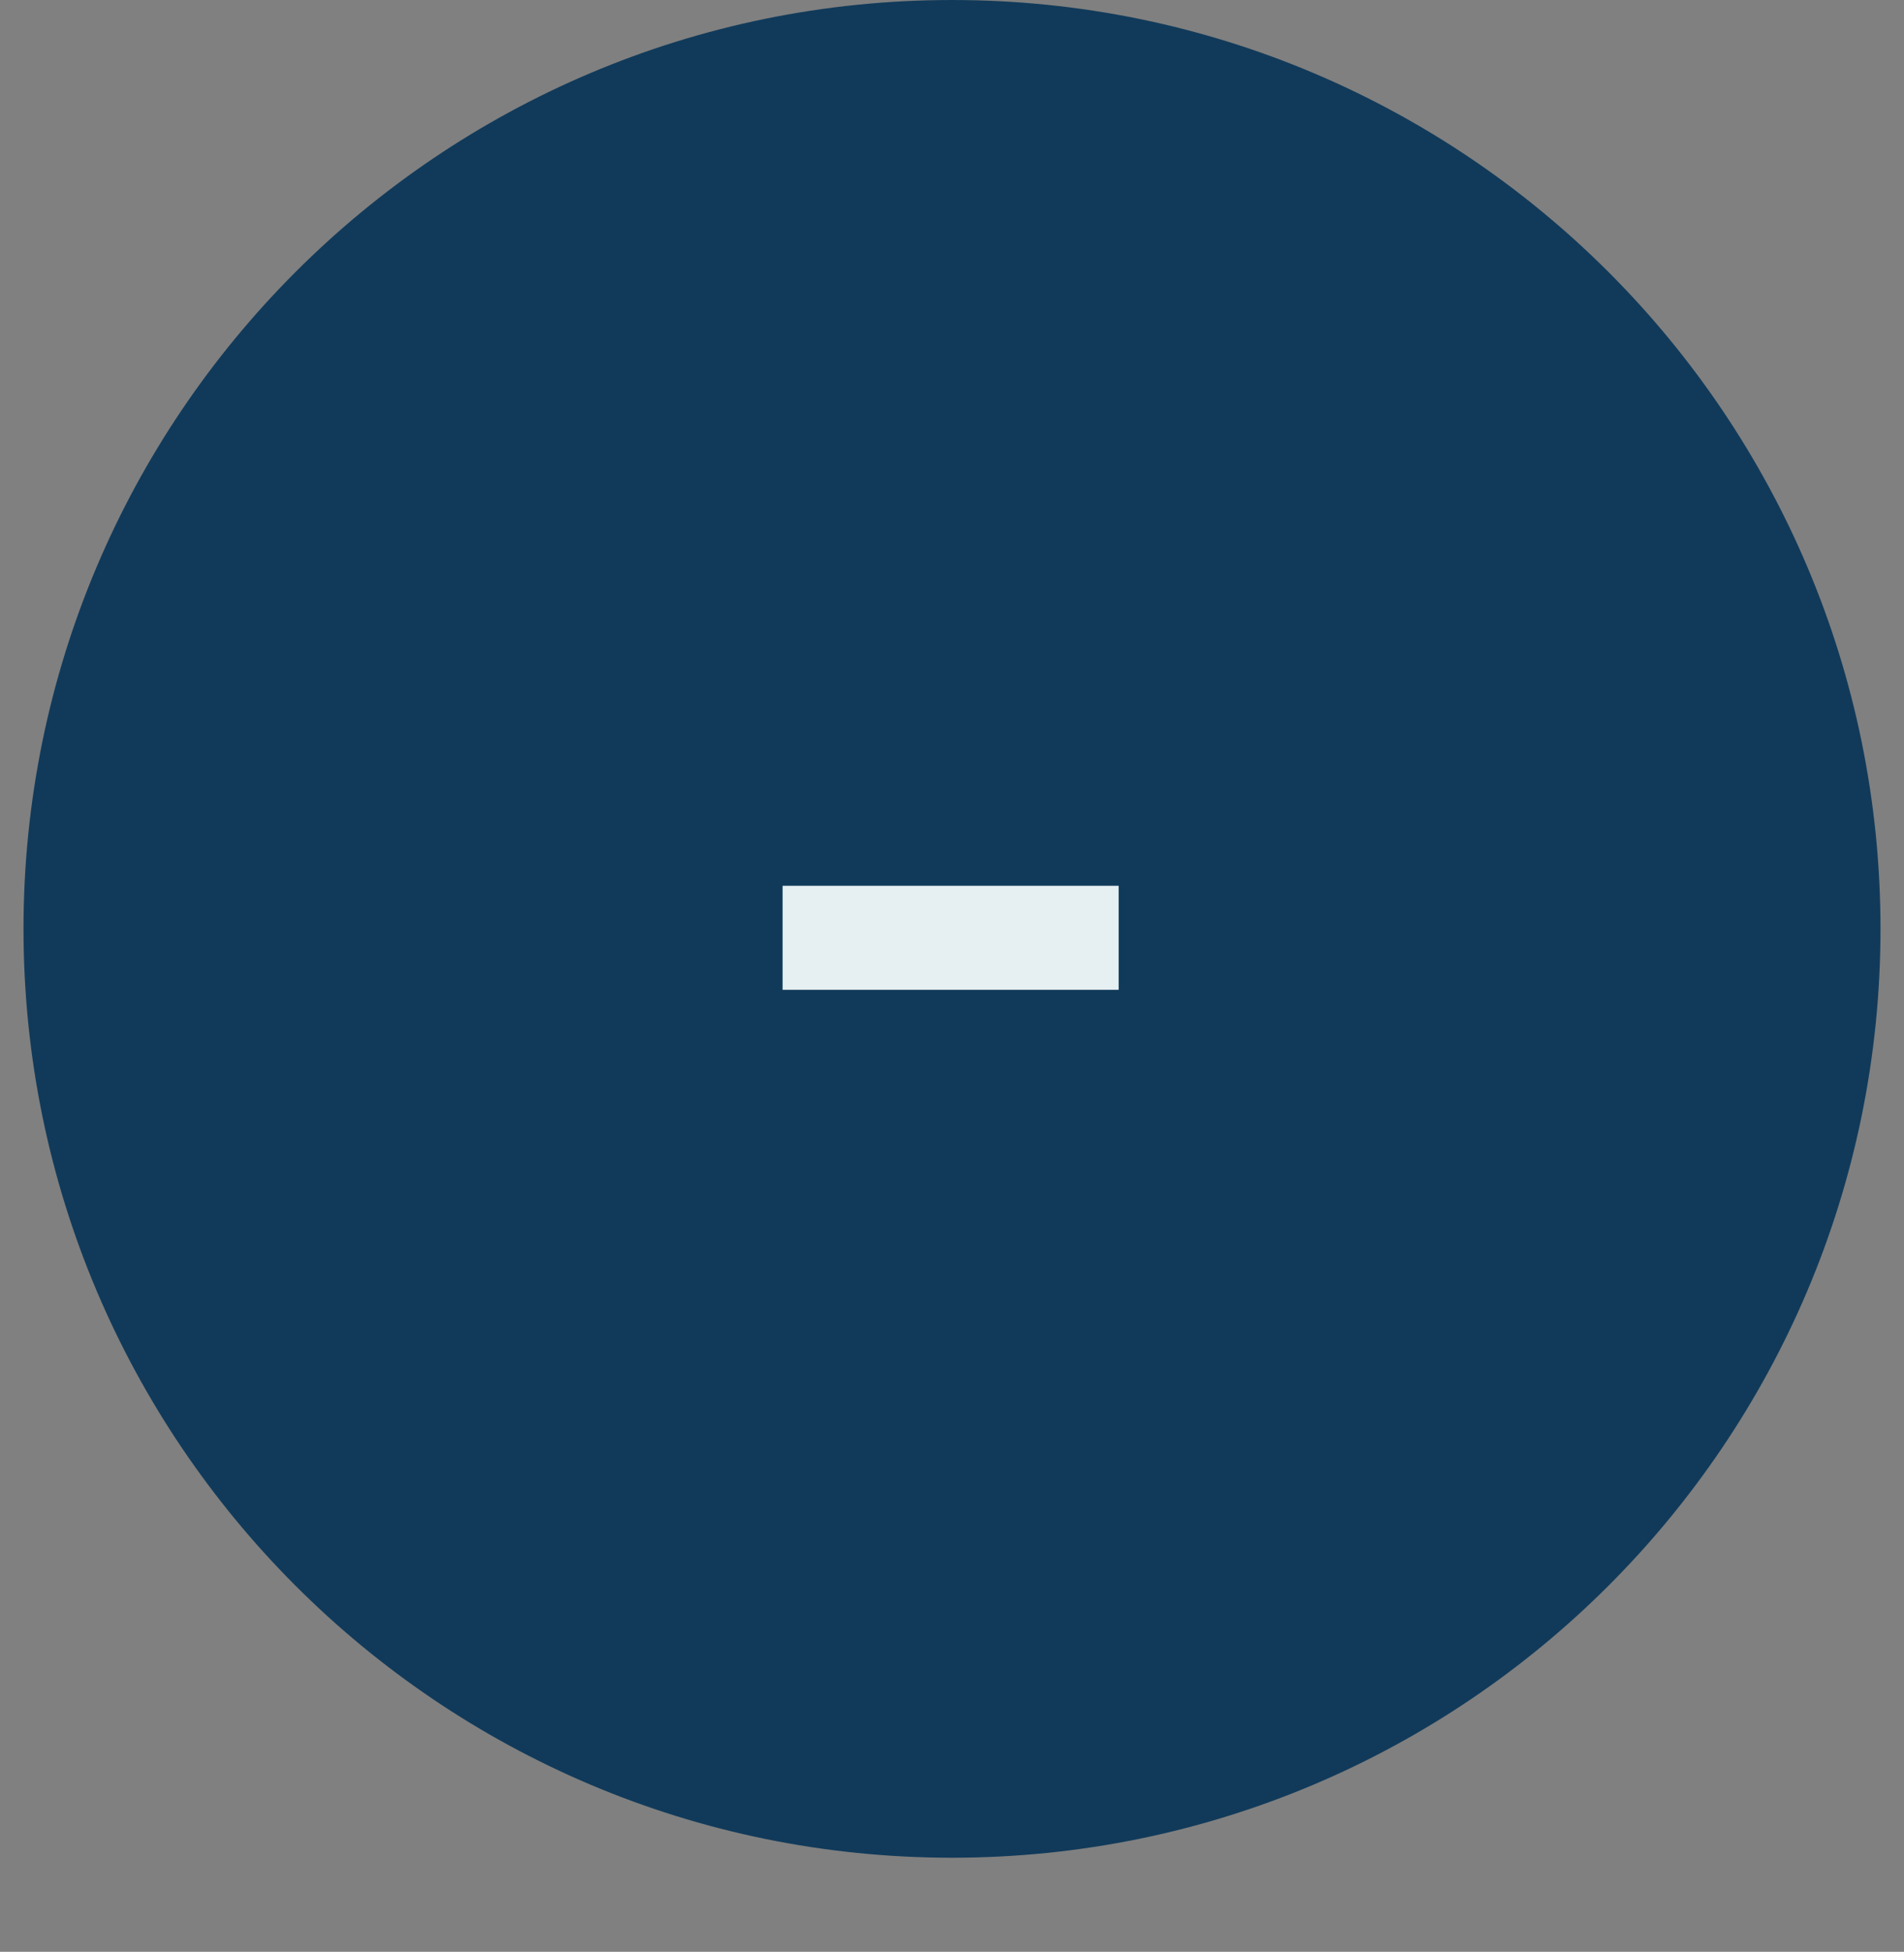 <svg width="81" height="83" viewBox="0 0 81 83" fill="none" xmlns="http://www.w3.org/2000/svg">
<rect x="0" y="0" width="81" height="83" fill="#808080" stroke="none"/>
<path d="M80 39.5C80 61.315 62.315 79 40.5 79C18.685 79 1 61.315 1 39.5C1 17.685 18.685 0 40.5 0C62.315 0 80 17.685 80 39.5Z" fill="#113A5A"/>
<path d="M47.59 42.092H33.293V37.668H47.59V42.092Z" fill="#E6EFF2"/>
</svg>
